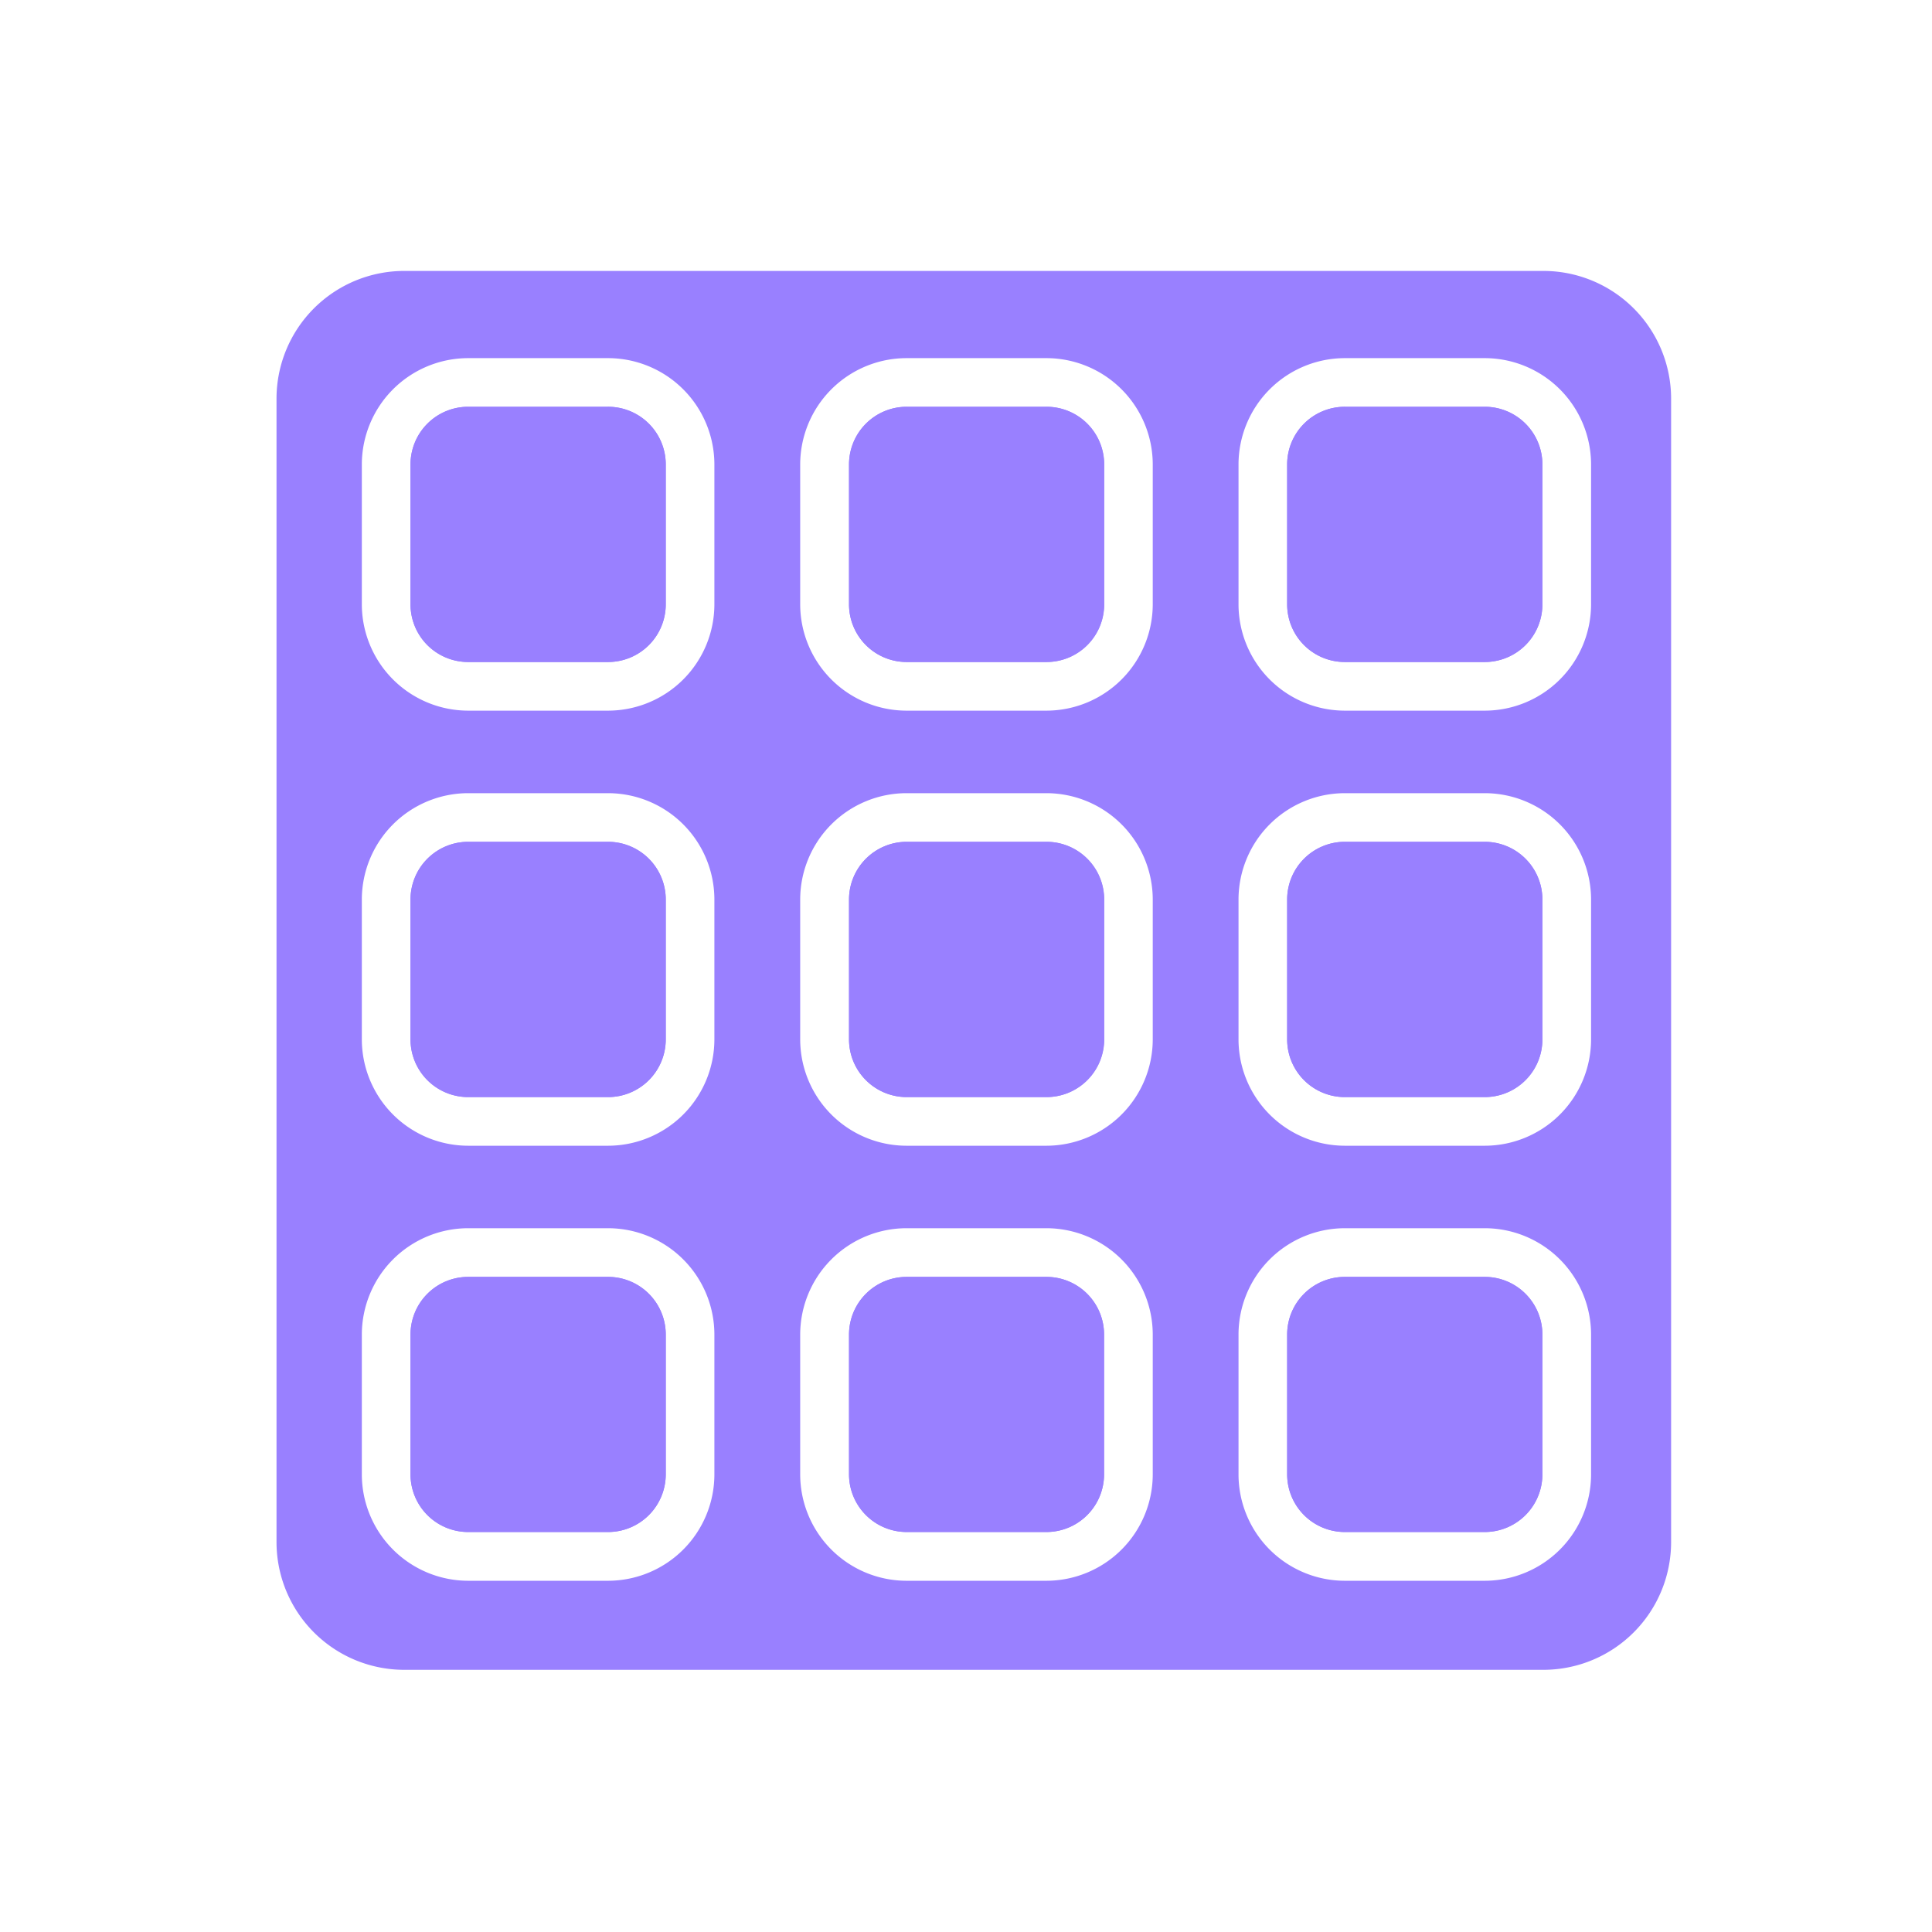 <svg id="Ebene_1" data-name="Ebene 1" xmlns="http://www.w3.org/2000/svg" viewBox="0 0 512 512">
  <defs>
    <style>
      .cls-1 {
        fill: #9980ff;
      }
    </style>
  </defs>
  <path class="cls-1" d="M176.43,353.67v37.07A15.29,15.29,0,0,1,161.14,406H124.07a15.29,15.29,0,0,1-15.28-15.29V353.67a15.28,15.28,0,0,1,15.28-15.28h37.07A15.28,15.28,0,0,1,176.43,353.67Z"/>
  <path class="cls-1" d="M161.14,107.8H124.07a15.28,15.28,0,0,0-15.28,15.28v37.07a15.28,15.28,0,0,0,15.28,15.29h37.07a15.28,15.28,0,0,0,15.29-15.29V123.08A15.28,15.28,0,0,0,161.14,107.8Zm0,115.29H124.07a15.29,15.29,0,0,0-15.28,15.29v37.07a15.29,15.29,0,0,0,15.28,15.29h37.07a15.29,15.29,0,0,0,15.29-15.29V238.38A15.29,15.29,0,0,0,161.14,223.09Zm0-115.29H124.07a15.28,15.28,0,0,0-15.28,15.28v37.07a15.28,15.28,0,0,0,15.28,15.29h37.07a15.28,15.28,0,0,0,15.29-15.29V123.08A15.28,15.28,0,0,0,161.14,107.8Zm0,115.29H124.07a15.29,15.29,0,0,0-15.28,15.29v37.07a15.29,15.29,0,0,0,15.28,15.29h37.07a15.29,15.29,0,0,0,15.29-15.29V238.38A15.29,15.29,0,0,0,161.14,223.09Zm0-115.29H124.07a15.28,15.28,0,0,0-15.28,15.28v37.07a15.28,15.28,0,0,0,15.28,15.29h37.07a15.28,15.28,0,0,0,15.29-15.29V123.08A15.28,15.28,0,0,0,161.14,107.8Zm0,115.29H124.07a15.29,15.29,0,0,0-15.28,15.29v37.07a15.29,15.29,0,0,0,15.28,15.29h37.07a15.29,15.29,0,0,0,15.29-15.29V238.38A15.29,15.29,0,0,0,161.14,223.09ZM277.31,107.8H240.24A15.28,15.28,0,0,0,225,123.08v37.07a15.28,15.28,0,0,0,15.29,15.29h37.07a15.28,15.28,0,0,0,15.28-15.29V123.08A15.28,15.28,0,0,0,277.31,107.8Zm0,115.29H240.24A15.29,15.29,0,0,0,225,238.38v37.07a15.29,15.29,0,0,0,15.29,15.29h37.07a15.29,15.29,0,0,0,15.28-15.29V238.38A15.29,15.29,0,0,0,277.31,223.09Zm0-115.29H240.24A15.28,15.28,0,0,0,225,123.08v37.07a15.28,15.28,0,0,0,15.29,15.29h37.07a15.28,15.28,0,0,0,15.28-15.29V123.08A15.28,15.28,0,0,0,277.31,107.8Zm0,115.29H240.24A15.29,15.29,0,0,0,225,238.38v37.07a15.29,15.29,0,0,0,15.29,15.29h37.07a15.29,15.29,0,0,0,15.28-15.29V238.38A15.29,15.29,0,0,0,277.31,223.09ZM161.14,107.8H124.07a15.28,15.28,0,0,0-15.28,15.28v37.07a15.28,15.28,0,0,0,15.28,15.29h37.07a15.28,15.28,0,0,0,15.29-15.29V123.08A15.28,15.28,0,0,0,161.14,107.8Zm0,115.29H124.07a15.29,15.29,0,0,0-15.28,15.29v37.07a15.29,15.29,0,0,0,15.28,15.29h37.07a15.29,15.29,0,0,0,15.29-15.29V238.38A15.29,15.29,0,0,0,161.14,223.09Zm0-115.29H124.07a15.28,15.28,0,0,0-15.28,15.28v37.07a15.28,15.28,0,0,0,15.28,15.29h37.07a15.28,15.28,0,0,0,15.29-15.29V123.08A15.28,15.28,0,0,0,161.14,107.8Zm0,115.29H124.07a15.29,15.29,0,0,0-15.28,15.29v37.07a15.29,15.29,0,0,0,15.28,15.29h37.07a15.29,15.29,0,0,0,15.29-15.29V238.38A15.29,15.29,0,0,0,161.14,223.09ZM277.31,107.8H240.24A15.28,15.28,0,0,0,225,123.08v37.07a15.28,15.28,0,0,0,15.29,15.29h37.07a15.28,15.28,0,0,0,15.28-15.29V123.08A15.28,15.28,0,0,0,277.31,107.8Zm0,115.29H240.24A15.29,15.29,0,0,0,225,238.38v37.07a15.29,15.29,0,0,0,15.29,15.29h37.07a15.29,15.29,0,0,0,15.28-15.29V238.38A15.29,15.29,0,0,0,277.31,223.09Zm0,115.3H240.24A15.28,15.28,0,0,0,225,353.67v37.07A15.29,15.29,0,0,0,240.24,406h37.07a15.29,15.29,0,0,0,15.28-15.29V353.67A15.28,15.28,0,0,0,277.31,338.39Zm116.16,0H356.4a15.28,15.28,0,0,0-15.29,15.28v37.07A15.29,15.29,0,0,0,356.4,406h37.07a15.29,15.29,0,0,0,15.28-15.29V353.67A15.28,15.28,0,0,0,393.47,338.39Zm0,0H356.4a15.28,15.28,0,0,0-15.29,15.28v37.07A15.29,15.29,0,0,0,356.4,406h37.07a15.29,15.29,0,0,0,15.28-15.29V353.67A15.28,15.28,0,0,0,393.47,338.39ZM277.31,107.8H240.24A15.28,15.28,0,0,0,225,123.08v37.07a15.28,15.28,0,0,0,15.29,15.29h37.07a15.28,15.28,0,0,0,15.28-15.29V123.08A15.28,15.28,0,0,0,277.31,107.8Zm0,115.29H240.24A15.29,15.29,0,0,0,225,238.38v37.07a15.29,15.29,0,0,0,15.29,15.29h37.07a15.29,15.29,0,0,0,15.28-15.29V238.38A15.29,15.29,0,0,0,277.31,223.09Zm0,115.3H240.24A15.28,15.28,0,0,0,225,353.67v37.07A15.29,15.29,0,0,0,240.24,406h37.07a15.29,15.29,0,0,0,15.28-15.29V353.67A15.28,15.28,0,0,0,277.31,338.39ZM161.14,107.8H124.07a15.28,15.28,0,0,0-15.28,15.28v37.07a15.28,15.28,0,0,0,15.28,15.29h37.07a15.28,15.28,0,0,0,15.29-15.29V123.08A15.28,15.28,0,0,0,161.14,107.8Zm0,115.29H124.07a15.29,15.29,0,0,0-15.28,15.29v37.07a15.29,15.29,0,0,0,15.28,15.29h37.07a15.29,15.29,0,0,0,15.29-15.29V238.38A15.29,15.29,0,0,0,161.14,223.09Zm0-115.29H124.07a15.28,15.28,0,0,0-15.28,15.28v37.07a15.28,15.28,0,0,0,15.28,15.29h37.07a15.28,15.28,0,0,0,15.29-15.29V123.08A15.28,15.28,0,0,0,161.14,107.8Zm0,115.29H124.07a15.29,15.29,0,0,0-15.28,15.29v37.07a15.29,15.29,0,0,0,15.28,15.29h37.07a15.29,15.29,0,0,0,15.29-15.29V238.38A15.29,15.29,0,0,0,161.14,223.09ZM277.31,107.8H240.24A15.28,15.28,0,0,0,225,123.08v37.07a15.28,15.28,0,0,0,15.29,15.29h37.07a15.28,15.28,0,0,0,15.28-15.29V123.08A15.28,15.28,0,0,0,277.31,107.8Zm0,115.29H240.24A15.29,15.29,0,0,0,225,238.38v37.07a15.29,15.29,0,0,0,15.29,15.29h37.07a15.29,15.29,0,0,0,15.28-15.29V238.38A15.29,15.29,0,0,0,277.31,223.09Zm0,115.3H240.24A15.28,15.28,0,0,0,225,353.67v37.07A15.29,15.29,0,0,0,240.24,406h37.07a15.29,15.29,0,0,0,15.28-15.29V353.67A15.28,15.28,0,0,0,277.31,338.39Zm116.16-115.3H356.4a15.29,15.29,0,0,0-15.29,15.29v37.07a15.29,15.29,0,0,0,15.29,15.29h37.07a15.29,15.29,0,0,0,15.28-15.29V238.38A15.29,15.29,0,0,0,393.47,223.09Zm0,115.3H356.4a15.28,15.28,0,0,0-15.29,15.28v37.07A15.29,15.29,0,0,0,356.4,406h37.07a15.29,15.29,0,0,0,15.28-15.29V353.67A15.28,15.28,0,0,0,393.47,338.39Zm0-115.3H356.4a15.29,15.29,0,0,0-15.29,15.29v37.07a15.29,15.29,0,0,0,15.29,15.29h37.07a15.29,15.29,0,0,0,15.28-15.29V238.38A15.29,15.29,0,0,0,393.47,223.09Zm0,115.3H356.4a15.28,15.28,0,0,0-15.29,15.28v37.07A15.29,15.29,0,0,0,356.4,406h37.07a15.29,15.29,0,0,0,15.28-15.29V353.67A15.28,15.28,0,0,0,393.47,338.39ZM277.31,107.8H240.24A15.28,15.28,0,0,0,225,123.08v37.07a15.28,15.28,0,0,0,15.29,15.29h37.07a15.28,15.28,0,0,0,15.28-15.29V123.08A15.28,15.28,0,0,0,277.31,107.8Zm0,115.29H240.24A15.29,15.29,0,0,0,225,238.38v37.07a15.29,15.29,0,0,0,15.29,15.29h37.07a15.29,15.29,0,0,0,15.28-15.29V238.38A15.29,15.29,0,0,0,277.31,223.09Zm0,115.3H240.24A15.28,15.28,0,0,0,225,353.67v37.07A15.29,15.29,0,0,0,240.24,406h37.07a15.29,15.29,0,0,0,15.28-15.29V353.67A15.28,15.28,0,0,0,277.31,338.39ZM161.14,107.8H124.07a15.28,15.28,0,0,0-15.28,15.28v37.07a15.28,15.28,0,0,0,15.28,15.29h37.07a15.28,15.28,0,0,0,15.29-15.29V123.08A15.28,15.28,0,0,0,161.14,107.8Zm0,115.29H124.07a15.29,15.29,0,0,0-15.28,15.29v37.07a15.29,15.29,0,0,0,15.28,15.29h37.07a15.29,15.29,0,0,0,15.29-15.29V238.38A15.29,15.29,0,0,0,161.14,223.09ZM409,71.8H107.14a33.86,33.86,0,0,0-33.86,33.86v303a33.86,33.86,0,0,0,33.86,33.86H409a33.86,33.86,0,0,0,33.86-33.86v-303A33.86,33.86,0,0,0,409,71.8ZM189.32,390.74a28.21,28.21,0,0,1-28.18,28.18H124.07a28.22,28.22,0,0,1-28.18-28.18V353.67a28.22,28.22,0,0,1,28.18-28.18h37.07a28.21,28.21,0,0,1,28.18,28.18Zm0-115.29a28.21,28.21,0,0,1-28.18,28.18H124.07a28.22,28.22,0,0,1-28.18-28.18V238.38a28.22,28.22,0,0,1,28.18-28.18h37.07a28.21,28.21,0,0,1,28.18,28.18Zm0-115.3a28.21,28.21,0,0,1-28.18,28.18H124.07a28.22,28.22,0,0,1-28.18-28.18V123.08a28.21,28.21,0,0,1,28.18-28.17h37.07a28.21,28.21,0,0,1,28.18,28.17ZM305.49,390.74a28.22,28.22,0,0,1-28.18,28.18H240.24a28.21,28.21,0,0,1-28.18-28.18V353.67a28.21,28.21,0,0,1,28.18-28.18h37.07a28.22,28.22,0,0,1,28.18,28.18Zm0-115.29a28.22,28.22,0,0,1-28.18,28.18H240.24a28.21,28.21,0,0,1-28.18-28.18V238.38a28.21,28.21,0,0,1,28.18-28.18h37.07a28.22,28.22,0,0,1,28.18,28.18Zm0-115.3a28.22,28.22,0,0,1-28.18,28.18H240.24a28.21,28.21,0,0,1-28.18-28.18V123.08a28.21,28.21,0,0,1,28.18-28.17h37.07a28.21,28.21,0,0,1,28.18,28.17ZM421.65,390.74a28.21,28.21,0,0,1-28.18,28.18H356.4a28.21,28.21,0,0,1-28.18-28.18V353.67a28.21,28.21,0,0,1,28.18-28.18h37.07a28.21,28.21,0,0,1,28.18,28.18Zm0-115.29a28.21,28.21,0,0,1-28.18,28.18H356.4a28.21,28.21,0,0,1-28.18-28.18V238.38A28.21,28.21,0,0,1,356.4,210.2h37.07a28.21,28.21,0,0,1,28.18,28.18Zm0-115.3a28.21,28.21,0,0,1-28.18,28.18H356.4a28.21,28.21,0,0,1-28.18-28.18V123.08A28.21,28.21,0,0,1,356.4,94.91h37.07a28.21,28.21,0,0,1,28.18,28.17ZM393.47,338.39H356.4a15.28,15.28,0,0,0-15.29,15.28v37.07A15.29,15.29,0,0,0,356.4,406h37.07a15.29,15.29,0,0,0,15.28-15.29V353.67A15.28,15.28,0,0,0,393.47,338.39Zm0-115.3H356.4a15.29,15.29,0,0,0-15.29,15.29v37.07a15.29,15.29,0,0,0,15.29,15.29h37.07a15.29,15.29,0,0,0,15.28-15.29V238.38A15.29,15.29,0,0,0,393.47,223.09Zm0-115.29H356.4a15.28,15.28,0,0,0-15.29,15.28v37.07a15.28,15.28,0,0,0,15.29,15.29h37.07a15.28,15.28,0,0,0,15.28-15.29V123.08A15.28,15.28,0,0,0,393.47,107.8ZM277.31,338.39H240.24A15.28,15.28,0,0,0,225,353.67v37.07A15.29,15.29,0,0,0,240.24,406h37.07a15.29,15.29,0,0,0,15.28-15.29V353.67A15.28,15.28,0,0,0,277.31,338.39Zm0-115.3H240.24A15.29,15.29,0,0,0,225,238.38v37.07a15.29,15.29,0,0,0,15.29,15.29h37.07a15.29,15.29,0,0,0,15.28-15.29V238.38A15.29,15.29,0,0,0,277.31,223.09Zm0-115.29H240.24A15.28,15.28,0,0,0,225,123.08v37.07a15.28,15.28,0,0,0,15.29,15.29h37.07a15.28,15.28,0,0,0,15.28-15.29V123.08A15.28,15.28,0,0,0,277.31,107.8ZM161.14,223.09H124.07a15.29,15.29,0,0,0-15.28,15.29v37.07a15.29,15.29,0,0,0,15.28,15.29h37.07a15.29,15.29,0,0,0,15.29-15.29V238.38A15.29,15.29,0,0,0,161.14,223.09Zm0-115.29H124.07a15.28,15.28,0,0,0-15.28,15.28v37.07a15.28,15.28,0,0,0,15.28,15.29h37.07a15.28,15.28,0,0,0,15.29-15.29V123.08A15.28,15.28,0,0,0,161.14,107.8Zm0,115.29H124.07a15.29,15.29,0,0,0-15.28,15.29v37.07a15.29,15.29,0,0,0,15.28,15.29h37.07a15.29,15.29,0,0,0,15.29-15.29V238.38A15.29,15.29,0,0,0,161.14,223.09Zm0-115.29H124.07a15.28,15.28,0,0,0-15.28,15.28v37.07a15.28,15.28,0,0,0,15.28,15.29h37.07a15.28,15.28,0,0,0,15.29-15.29V123.08A15.28,15.28,0,0,0,161.14,107.8ZM277.31,338.39H240.24A15.28,15.28,0,0,0,225,353.67v37.07A15.29,15.29,0,0,0,240.24,406h37.07a15.29,15.29,0,0,0,15.28-15.29V353.67A15.28,15.28,0,0,0,277.31,338.39Zm0-115.3H240.24A15.29,15.29,0,0,0,225,238.38v37.07a15.29,15.29,0,0,0,15.29,15.29h37.07a15.29,15.29,0,0,0,15.28-15.29V238.38A15.29,15.29,0,0,0,277.31,223.09Zm0-115.29H240.24A15.28,15.28,0,0,0,225,123.08v37.07a15.28,15.28,0,0,0,15.29,15.29h37.07a15.28,15.28,0,0,0,15.28-15.29V123.08A15.28,15.28,0,0,0,277.31,107.8ZM393.47,338.39H356.4a15.28,15.28,0,0,0-15.29,15.28v37.07A15.29,15.29,0,0,0,356.4,406h37.07a15.29,15.29,0,0,0,15.28-15.29V353.67A15.28,15.28,0,0,0,393.47,338.39Zm0,0H356.4a15.28,15.28,0,0,0-15.29,15.28v37.07A15.29,15.29,0,0,0,356.4,406h37.07a15.29,15.29,0,0,0,15.28-15.29V353.67A15.28,15.28,0,0,0,393.47,338.39Zm-116.16,0H240.24A15.28,15.28,0,0,0,225,353.67v37.07A15.29,15.29,0,0,0,240.24,406h37.07a15.29,15.29,0,0,0,15.28-15.29V353.67A15.28,15.28,0,0,0,277.31,338.39Zm0-115.3H240.24A15.29,15.29,0,0,0,225,238.38v37.07a15.29,15.29,0,0,0,15.29,15.29h37.07a15.29,15.29,0,0,0,15.28-15.29V238.38A15.29,15.29,0,0,0,277.31,223.09Zm0-115.29H240.24A15.28,15.28,0,0,0,225,123.08v37.07a15.28,15.28,0,0,0,15.29,15.29h37.07a15.28,15.28,0,0,0,15.28-15.29V123.08A15.28,15.28,0,0,0,277.31,107.8ZM161.14,223.09H124.07a15.29,15.29,0,0,0-15.28,15.29v37.07a15.29,15.29,0,0,0,15.28,15.29h37.07a15.29,15.29,0,0,0,15.29-15.29V238.38A15.29,15.29,0,0,0,161.14,223.09Zm0-115.29H124.07a15.28,15.28,0,0,0-15.28,15.28v37.07a15.28,15.28,0,0,0,15.28,15.29h37.07a15.28,15.28,0,0,0,15.29-15.29V123.08A15.28,15.28,0,0,0,161.14,107.8Zm0,115.29H124.07a15.29,15.29,0,0,0-15.28,15.29v37.07a15.29,15.29,0,0,0,15.28,15.29h37.07a15.29,15.29,0,0,0,15.29-15.29V238.38A15.29,15.29,0,0,0,161.14,223.09Zm0-115.29H124.07a15.28,15.28,0,0,0-15.28,15.28v37.07a15.28,15.28,0,0,0,15.28,15.29h37.07a15.28,15.28,0,0,0,15.29-15.29V123.08A15.28,15.28,0,0,0,161.14,107.8ZM277.31,338.39H240.24A15.28,15.28,0,0,0,225,353.67v37.07A15.29,15.29,0,0,0,240.24,406h37.07a15.29,15.29,0,0,0,15.28-15.29V353.67A15.28,15.28,0,0,0,277.31,338.39Zm0-115.3H240.24A15.29,15.29,0,0,0,225,238.38v37.07a15.29,15.29,0,0,0,15.29,15.29h37.07a15.29,15.29,0,0,0,15.28-15.29V238.38A15.29,15.29,0,0,0,277.31,223.09Zm0-115.29H240.24A15.28,15.28,0,0,0,225,123.08v37.07a15.28,15.28,0,0,0,15.29,15.29h37.07a15.28,15.28,0,0,0,15.28-15.29V123.08A15.28,15.28,0,0,0,277.31,107.8Zm0,230.59H240.24A15.28,15.28,0,0,0,225,353.67v37.07A15.29,15.29,0,0,0,240.24,406h37.07a15.29,15.29,0,0,0,15.28-15.29V353.67A15.28,15.28,0,0,0,277.31,338.39Zm0-115.3H240.24A15.29,15.29,0,0,0,225,238.38v37.07a15.29,15.29,0,0,0,15.29,15.29h37.07a15.29,15.29,0,0,0,15.28-15.29V238.38A15.29,15.29,0,0,0,277.31,223.09Zm0-115.29H240.24A15.28,15.28,0,0,0,225,123.08v37.07a15.28,15.28,0,0,0,15.29,15.29h37.07a15.28,15.28,0,0,0,15.28-15.29V123.08A15.28,15.28,0,0,0,277.31,107.8ZM161.14,223.09H124.07a15.29,15.29,0,0,0-15.28,15.29v37.07a15.29,15.29,0,0,0,15.28,15.29h37.07a15.29,15.29,0,0,0,15.29-15.29V238.38A15.29,15.29,0,0,0,161.14,223.09Zm0-115.29H124.07a15.28,15.28,0,0,0-15.28,15.28v37.07a15.28,15.28,0,0,0,15.28,15.29h37.07a15.28,15.28,0,0,0,15.29-15.29V123.08A15.28,15.28,0,0,0,161.14,107.8Zm0,115.29H124.07a15.29,15.29,0,0,0-15.28,15.29v37.07a15.29,15.29,0,0,0,15.28,15.29h37.07a15.29,15.29,0,0,0,15.29-15.29V238.38A15.29,15.29,0,0,0,161.14,223.09Zm0-115.29H124.07a15.28,15.28,0,0,0-15.28,15.28v37.07a15.28,15.28,0,0,0,15.28,15.29h37.07a15.28,15.28,0,0,0,15.29-15.29V123.08A15.28,15.28,0,0,0,161.14,107.8Zm116.17,0H240.24A15.28,15.28,0,0,0,225,123.08v37.07a15.28,15.28,0,0,0,15.29,15.29h37.07a15.28,15.28,0,0,0,15.28-15.29V123.08A15.28,15.28,0,0,0,277.31,107.8Zm0,0H240.24A15.28,15.28,0,0,0,225,123.08v37.07a15.28,15.28,0,0,0,15.29,15.29h37.07a15.28,15.28,0,0,0,15.28-15.29V123.08A15.28,15.28,0,0,0,277.31,107.8ZM161.14,223.09H124.07a15.29,15.29,0,0,0-15.28,15.29v37.07a15.29,15.29,0,0,0,15.28,15.29h37.07a15.29,15.29,0,0,0,15.29-15.29V238.38A15.29,15.29,0,0,0,161.14,223.09Zm0-115.29H124.07a15.28,15.28,0,0,0-15.28,15.28v37.07a15.28,15.28,0,0,0,15.28,15.29h37.07a15.28,15.28,0,0,0,15.29-15.29V123.08A15.28,15.28,0,0,0,161.14,107.8Zm0,115.29H124.07a15.29,15.29,0,0,0-15.28,15.29v37.07a15.29,15.29,0,0,0,15.28,15.29h37.07a15.29,15.29,0,0,0,15.29-15.29V238.38A15.29,15.29,0,0,0,161.14,223.09Zm0,0H124.07a15.29,15.29,0,0,0-15.28,15.29v37.07a15.29,15.29,0,0,0,15.28,15.29h37.07a15.29,15.29,0,0,0,15.29-15.29V238.38A15.29,15.29,0,0,0,161.14,223.09Z"/>
  <g>
    <path class="cls-1" d="M176.43,123.08v37.07a15.28,15.28,0,0,1-15.29,15.29H124.07a15.28,15.28,0,0,1-15.28-15.29V123.08a15.28,15.28,0,0,1,15.28-15.28h37.07A15.28,15.28,0,0,1,176.43,123.08Z"/>
    <path class="cls-1" d="M292.59,123.08v37.07a15.28,15.28,0,0,1-15.28,15.29H240.24A15.28,15.28,0,0,1,225,160.15V123.08a15.28,15.28,0,0,1,15.29-15.28h37.07A15.28,15.28,0,0,1,292.59,123.08Z"/>
    <path class="cls-1" d="M408.75,123.08v37.07a15.28,15.28,0,0,1-15.28,15.29H356.4a15.28,15.28,0,0,1-15.29-15.29V123.08A15.28,15.28,0,0,1,356.4,107.8h37.07A15.28,15.28,0,0,1,408.75,123.08Z"/>
    <path class="cls-1" d="M176.43,238.38v37.07a15.29,15.29,0,0,1-15.29,15.29H124.07a15.29,15.29,0,0,1-15.28-15.29V238.38a15.29,15.29,0,0,1,15.28-15.29h37.07A15.29,15.29,0,0,1,176.43,238.38Z"/>
    <path class="cls-1" d="M292.59,238.38v37.07a15.29,15.29,0,0,1-15.28,15.29H240.24A15.29,15.29,0,0,1,225,275.45V238.38a15.29,15.29,0,0,1,15.29-15.29h37.07A15.29,15.29,0,0,1,292.59,238.38Z"/>
    <path class="cls-1" d="M408.75,238.38v37.07a15.29,15.29,0,0,1-15.28,15.29H356.4a15.29,15.29,0,0,1-15.29-15.29V238.38a15.29,15.29,0,0,1,15.29-15.29h37.07A15.29,15.29,0,0,1,408.75,238.38Z"/>
    <path class="cls-1" d="M176.43,353.67v37.07A15.29,15.29,0,0,1,161.14,406H124.07a15.29,15.29,0,0,1-15.28-15.29V353.67a15.28,15.28,0,0,1,15.28-15.28h37.07A15.28,15.28,0,0,1,176.43,353.67Z"/>
    <path class="cls-1" d="M292.59,353.67v37.07A15.29,15.29,0,0,1,277.31,406H240.24A15.29,15.29,0,0,1,225,390.74V353.67a15.28,15.28,0,0,1,15.29-15.28h37.07A15.28,15.28,0,0,1,292.59,353.67Z"/>
    <path class="cls-1" d="M408.75,353.67v37.07A15.29,15.29,0,0,1,393.47,406H356.4a15.29,15.29,0,0,1-15.29-15.29V353.67a15.28,15.28,0,0,1,15.29-15.28h37.07A15.28,15.28,0,0,1,408.75,353.67Z"/>
  </g>
</svg>
